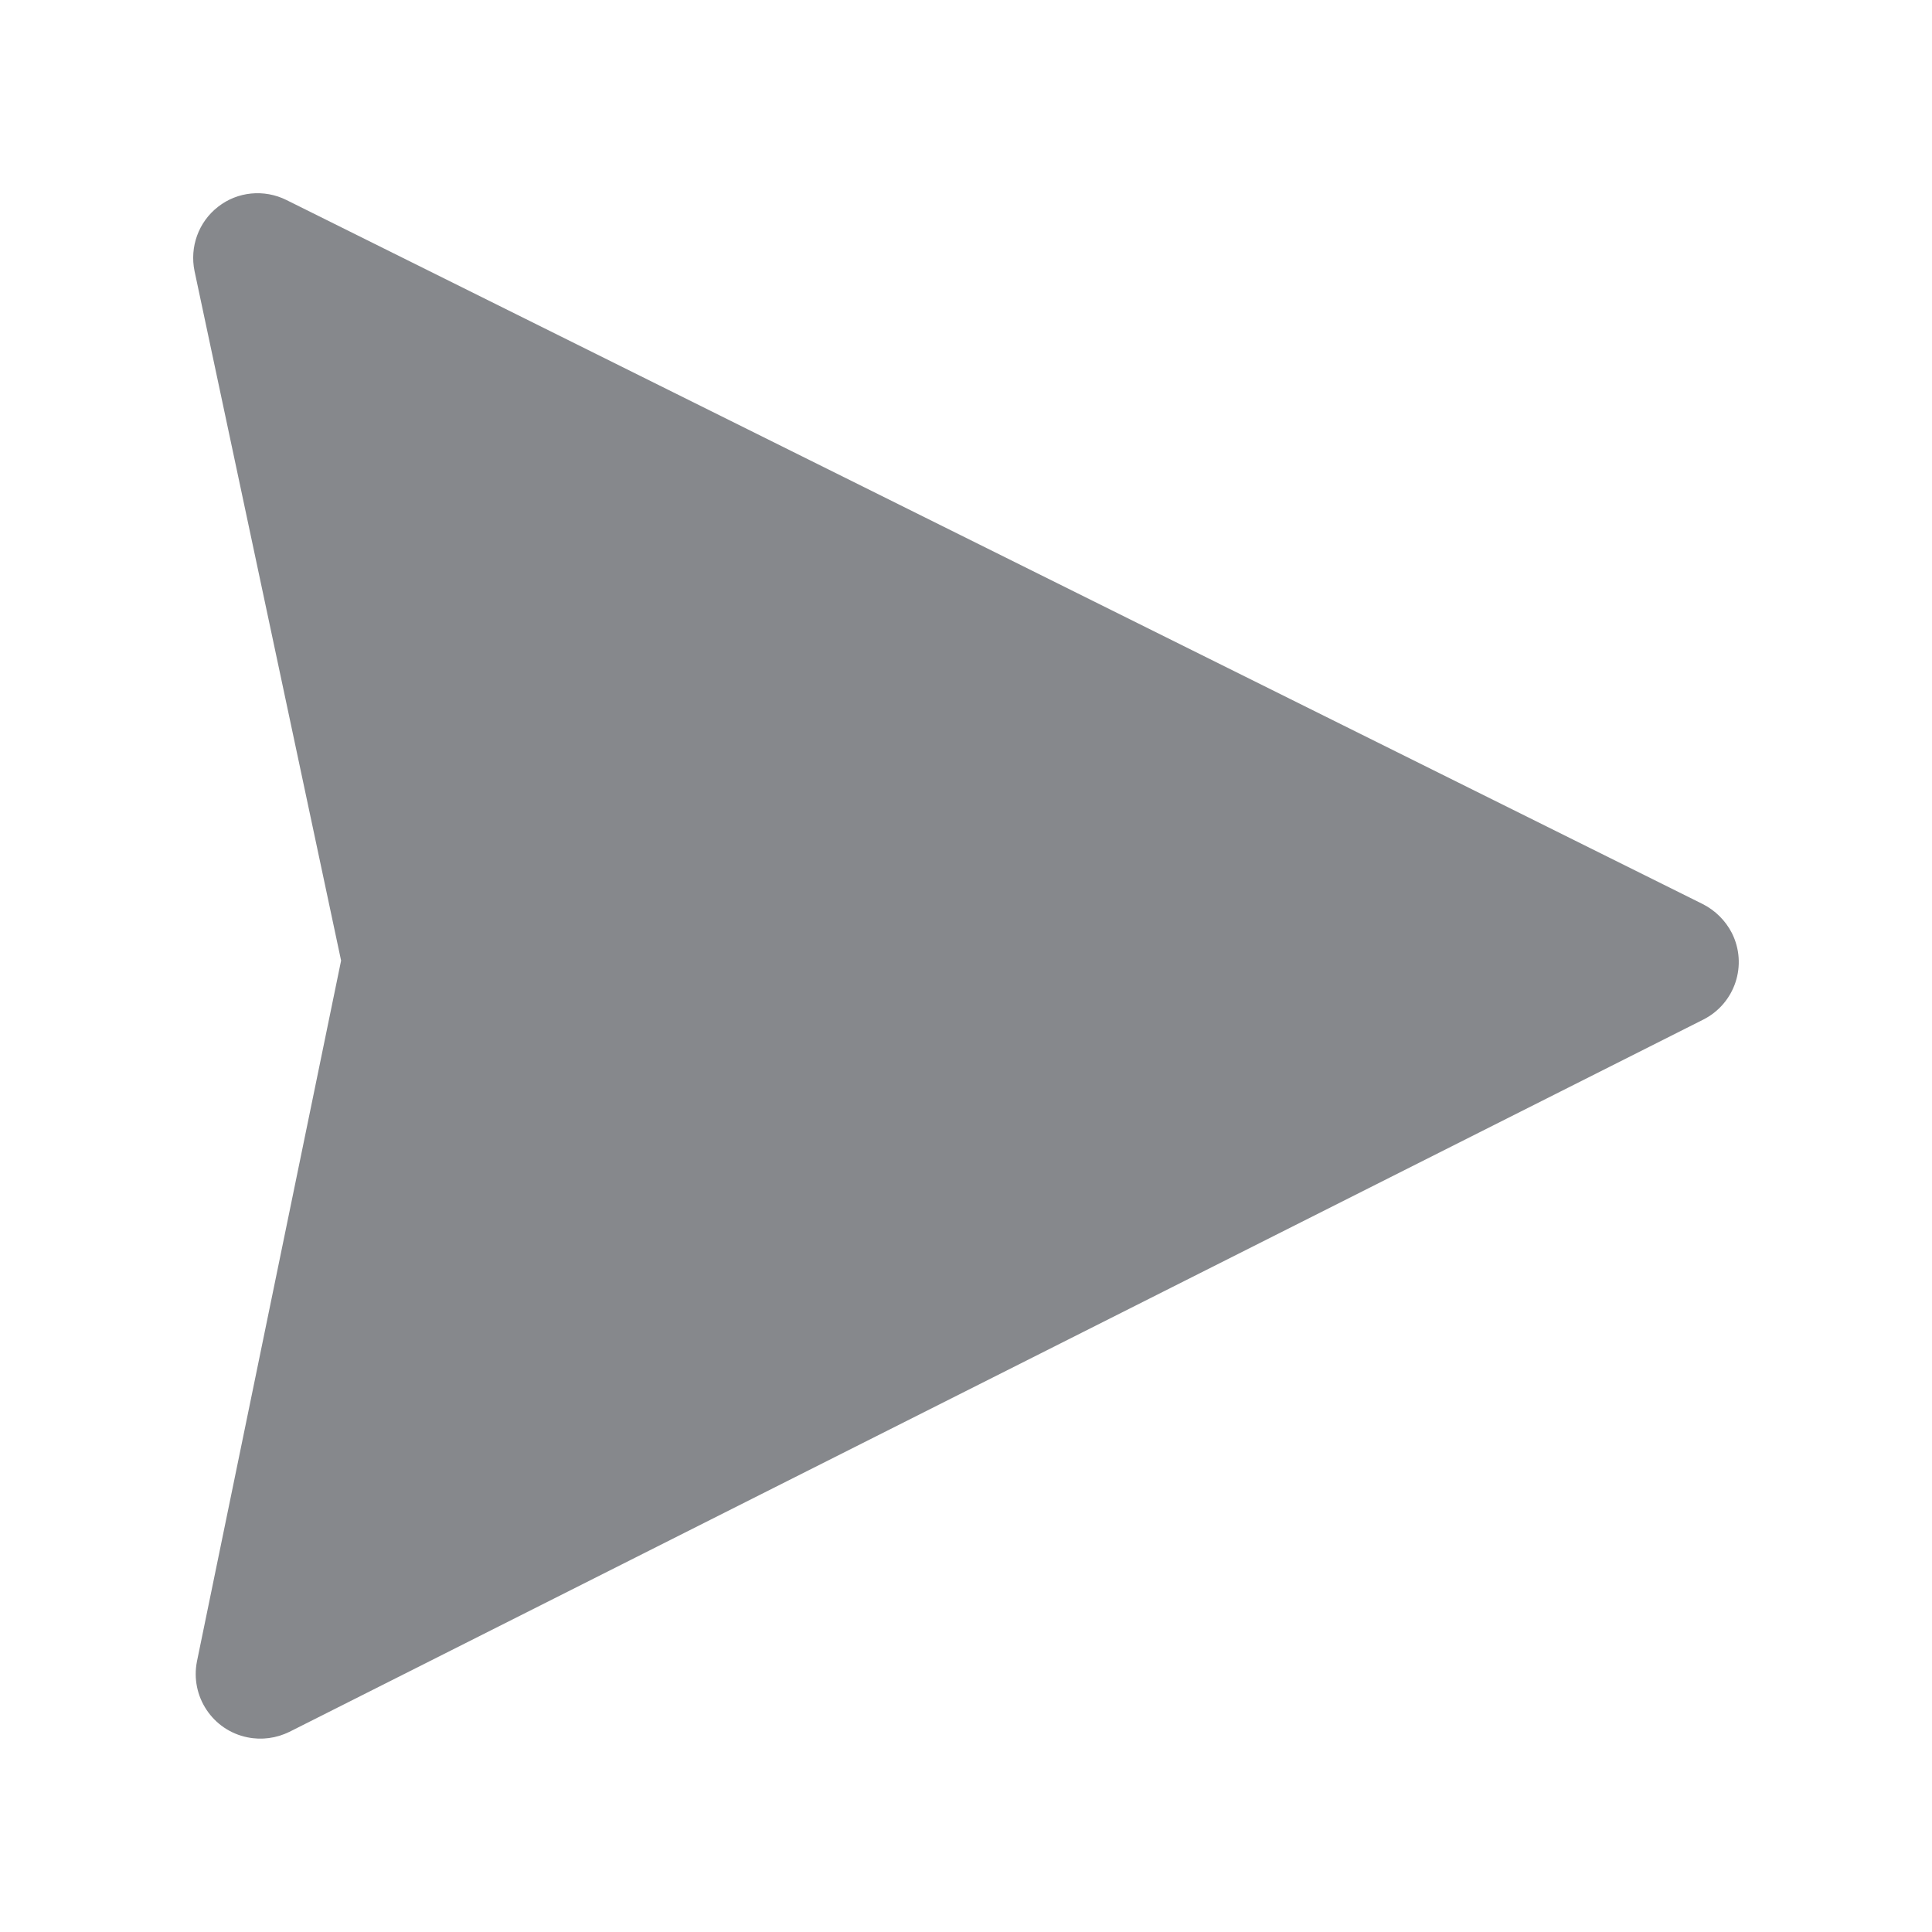 <svg width="20" height="20" viewBox="0 0 20 20" fill="none" xmlns="http://www.w3.org/2000/svg">
<path fill-rule="evenodd" clip-rule="evenodd" d="M17.627 9.359L2.964 2.07C2.734 1.956 2.458 1.983 2.258 2.14C2.055 2.297 1.962 2.557 2.014 2.807L3.531 9.944L2.039 17.198C1.967 17.56 2.201 17.913 2.563 17.985C2.709 18.015 2.861 17.994 2.996 17.928L17.632 10.555C17.962 10.388 18.094 9.988 17.928 9.658C17.862 9.53 17.757 9.425 17.627 9.359Z" fill="#86888C"/>
</svg>
